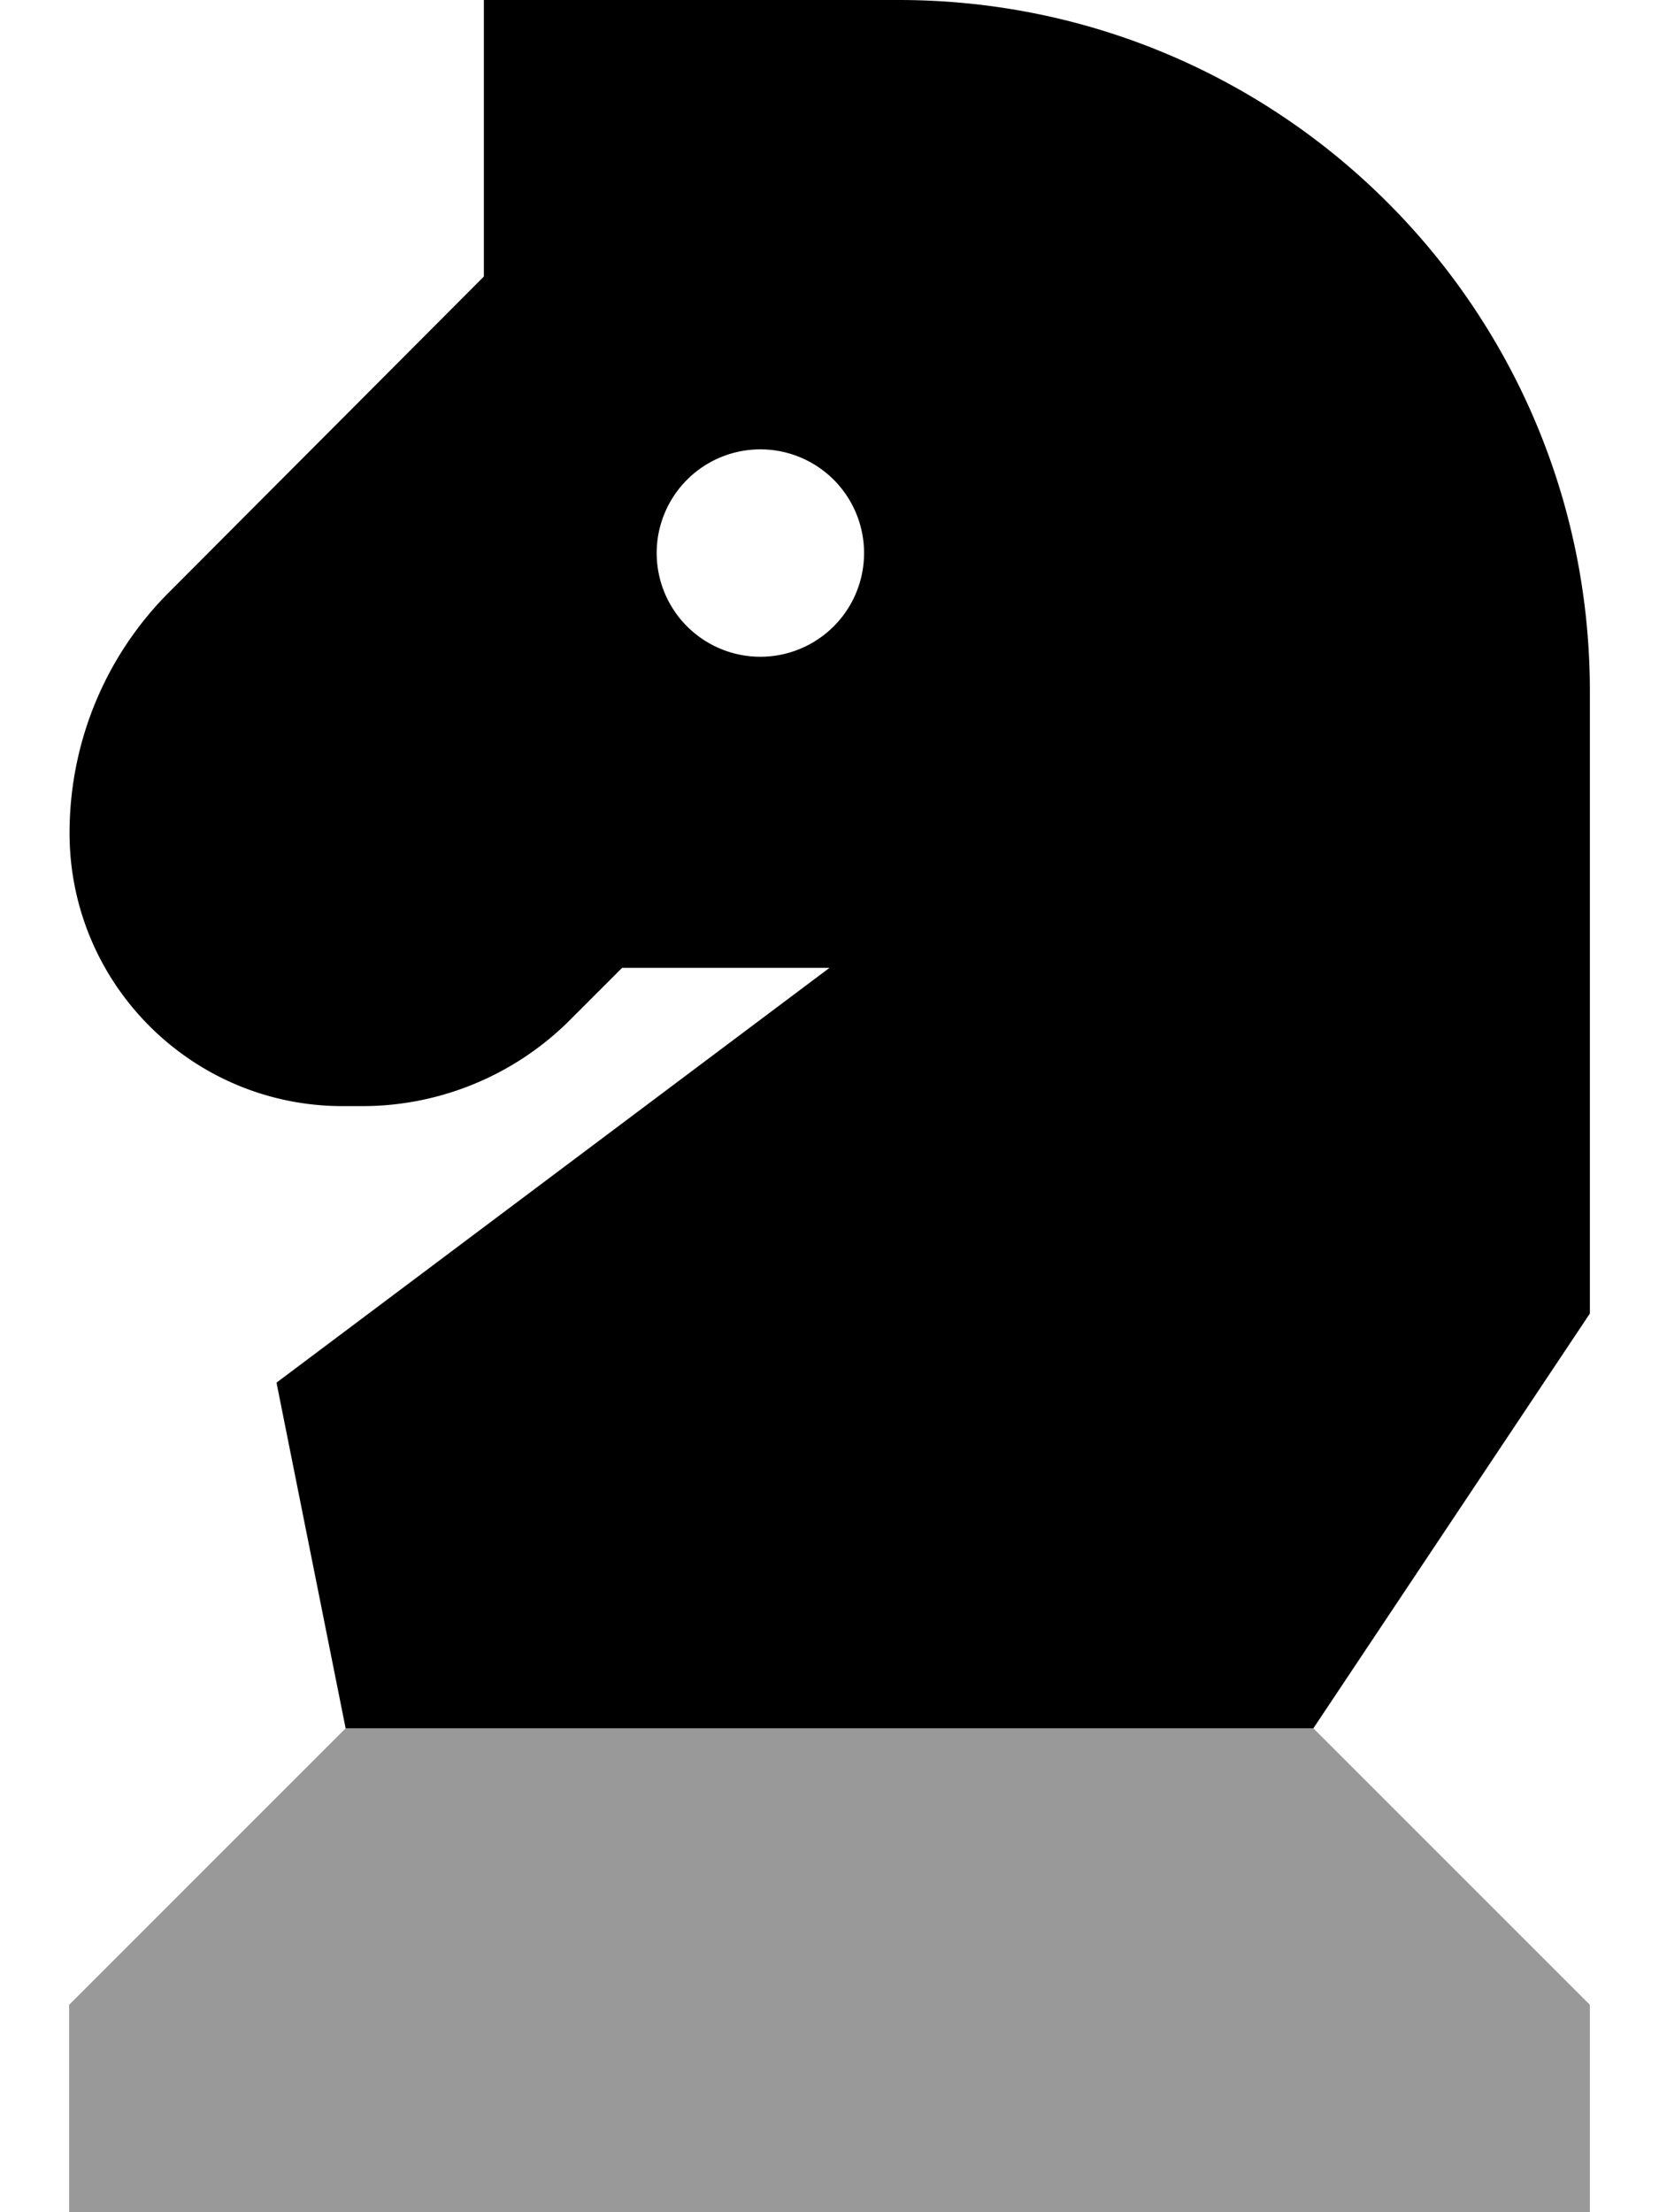 <svg fill="currentColor" xmlns="http://www.w3.org/2000/svg" viewBox="0 0 384 512"><!--! Font Awesome Pro 7.0.1 by @fontawesome - https://fontawesome.com License - https://fontawesome.com/license (Commercial License) Copyright 2025 Fonticons, Inc. --><path opacity=".4" fill="currentColor" d="M16 464l64-64 224 0 64 64 0 48-352 0 0-48z"/><path fill="currentColor" d="M208 0c88.4 0 160 71.6 160 160l0 144-64 96-224 0-16-80 128-96-48 0-12.1 12.1c-12.7 12.7-30 19.9-48 19.9l-4.6 0c-34.9 0-63.2-28.3-63.2-63.2 0-21 8.3-41.1 23.2-55.9L112 64 112 0 208 0zM176 104a24 24 0 1 0 0 48 24 24 0 1 0 0-48z"/></svg>
